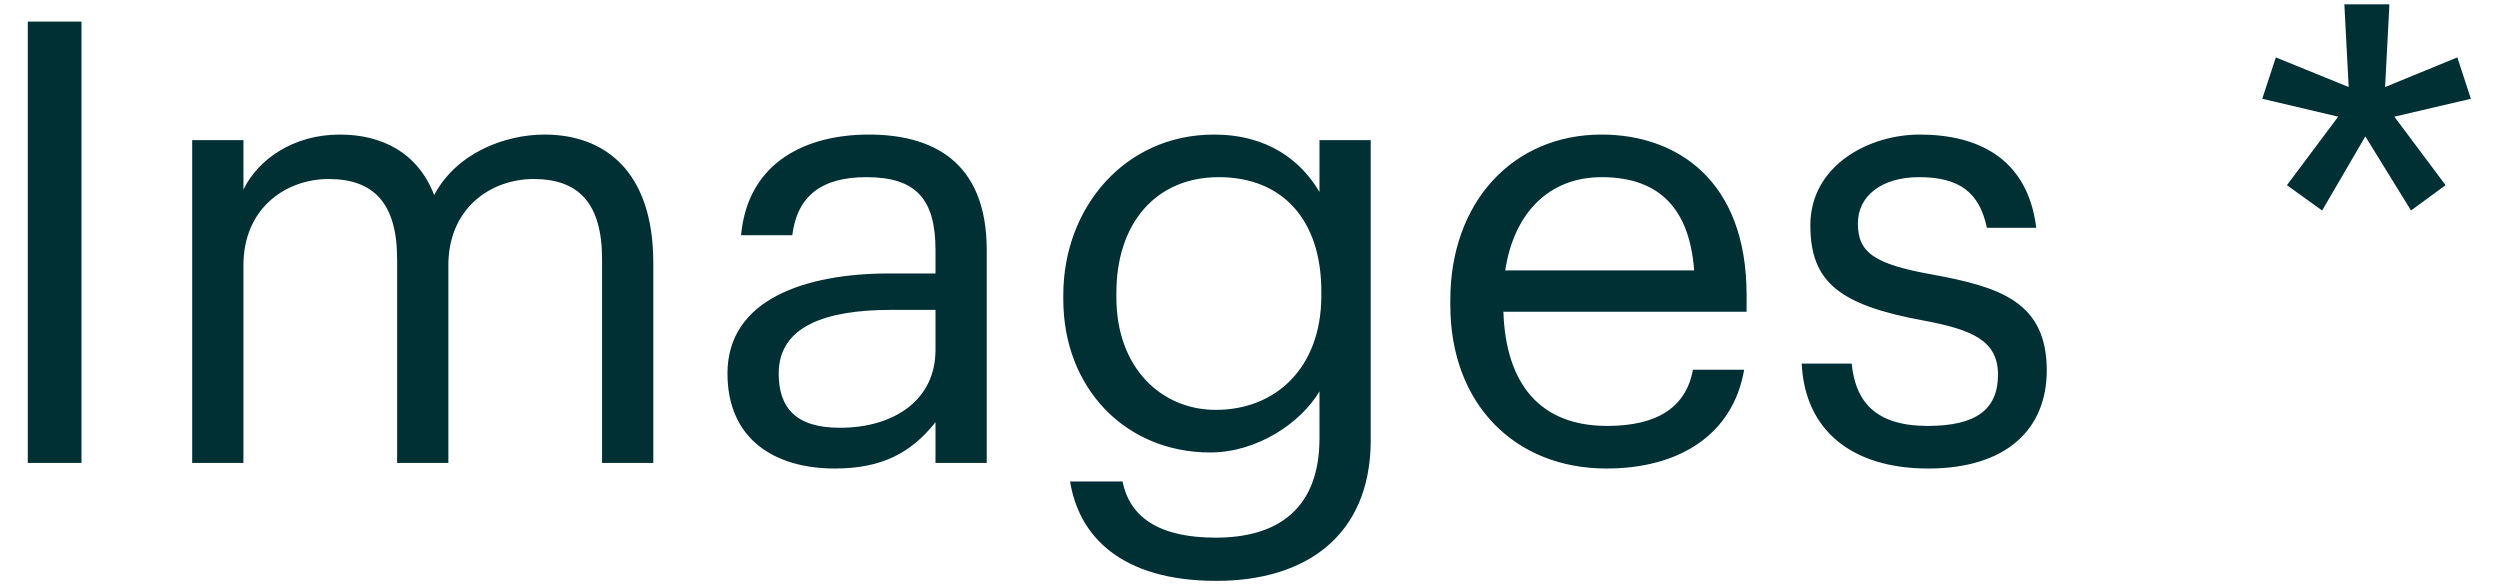 <svg width="81" height="19" viewBox="0 0 81 19" fill="none" xmlns="http://www.w3.org/2000/svg">
<path d="M0.9 15H2.64V0.7H0.9V15ZM6.227 15H7.887V8.6C7.887 6.72 9.287 5.8 10.647 5.8C12.087 5.8 12.867 6.56 12.867 8.4V15H14.527V8.6C14.527 6.72 15.927 5.8 17.287 5.8C18.727 5.8 19.507 6.56 19.507 8.4V15H21.167V8.52C21.167 5.48 19.527 4.36 17.647 4.36C16.347 4.36 14.787 4.96 14.067 6.32C13.527 4.92 12.347 4.36 11.007 4.36C9.507 4.36 8.367 5.16 7.887 6.14V4.54H6.227V15ZM27.05 15.18C28.59 15.18 29.53 14.66 30.31 13.68V15H31.97V8.1C31.97 5.18 30.15 4.36 28.15 4.36C26.13 4.36 24.23 5.24 24.01 7.62H25.67C25.83 6.34 26.63 5.74 28.07 5.74C29.67 5.74 30.31 6.44 30.31 8.1V8.86H28.81C26.13 8.86 23.57 9.68 23.57 12.1C23.57 14.24 25.11 15.18 27.05 15.18ZM27.21 13.86C25.75 13.86 25.23 13.18 25.23 12.1C25.23 10.56 26.77 10.04 28.87 10.04H30.31V11.34C30.31 12.96 28.97 13.86 27.21 13.86ZM39.411 18.82C42.331 18.82 44.391 17.34 44.411 14.3V4.54H42.751V6.22C42.151 5.2 41.071 4.36 39.331 4.36C36.451 4.36 34.451 6.72 34.451 9.56V9.7C34.451 12.58 36.471 14.66 39.211 14.66C40.731 14.66 42.151 13.7 42.751 12.68V14.2C42.751 16.44 41.451 17.42 39.391 17.42C37.611 17.42 36.611 16.8 36.371 15.6H34.671C34.951 17.36 36.311 18.82 39.411 18.82ZM39.391 13.28C37.631 13.28 36.171 11.92 36.171 9.64V9.48C36.171 7.28 37.411 5.74 39.491 5.74C41.531 5.74 42.811 7.1 42.811 9.44V9.58C42.811 11.92 41.331 13.28 39.391 13.28ZM52.05 15.18C54.41 15.18 56.15 14.08 56.51 11.98H54.85C54.63 13.2 53.69 13.8 52.07 13.8C49.93 13.8 48.79 12.48 48.71 10.1H56.59V9.56C56.59 5.82 54.31 4.36 51.89 4.36C49.01 4.36 46.99 6.56 46.99 9.72V9.88C46.99 13.1 49.09 15.18 52.05 15.18ZM48.77 8.76C49.05 6.9 50.19 5.74 51.89 5.74C53.61 5.74 54.73 6.6 54.89 8.76H48.77ZM62.475 15.18C65.015 15.18 66.315 13.9 66.315 12C66.315 9.78 64.795 9.3 62.635 8.9C60.715 8.56 60.195 8.18 60.195 7.24C60.195 6.34 60.975 5.74 62.175 5.74C63.495 5.74 64.135 6.24 64.375 7.38H65.975C65.695 5.12 64.075 4.36 62.195 4.36C60.555 4.36 58.655 5.36 58.655 7.3C58.655 9.12 59.575 9.88 62.295 10.38C63.915 10.68 64.735 11.04 64.735 12.14C64.735 13.26 64.035 13.8 62.455 13.8C60.775 13.8 60.115 13.02 59.995 11.78H58.375C58.475 13.92 59.975 15.18 62.475 15.18ZM75.237 6.82L76.637 4.42L78.117 6.82L79.237 6L77.577 3.78L80.057 3.2L79.617 1.86L77.277 2.82L77.417 0.14H75.957L76.097 2.82L73.737 1.86L73.297 3.2L75.757 3.78L74.097 6L75.237 6.82Z" fill="#002F34"/>
</svg>
